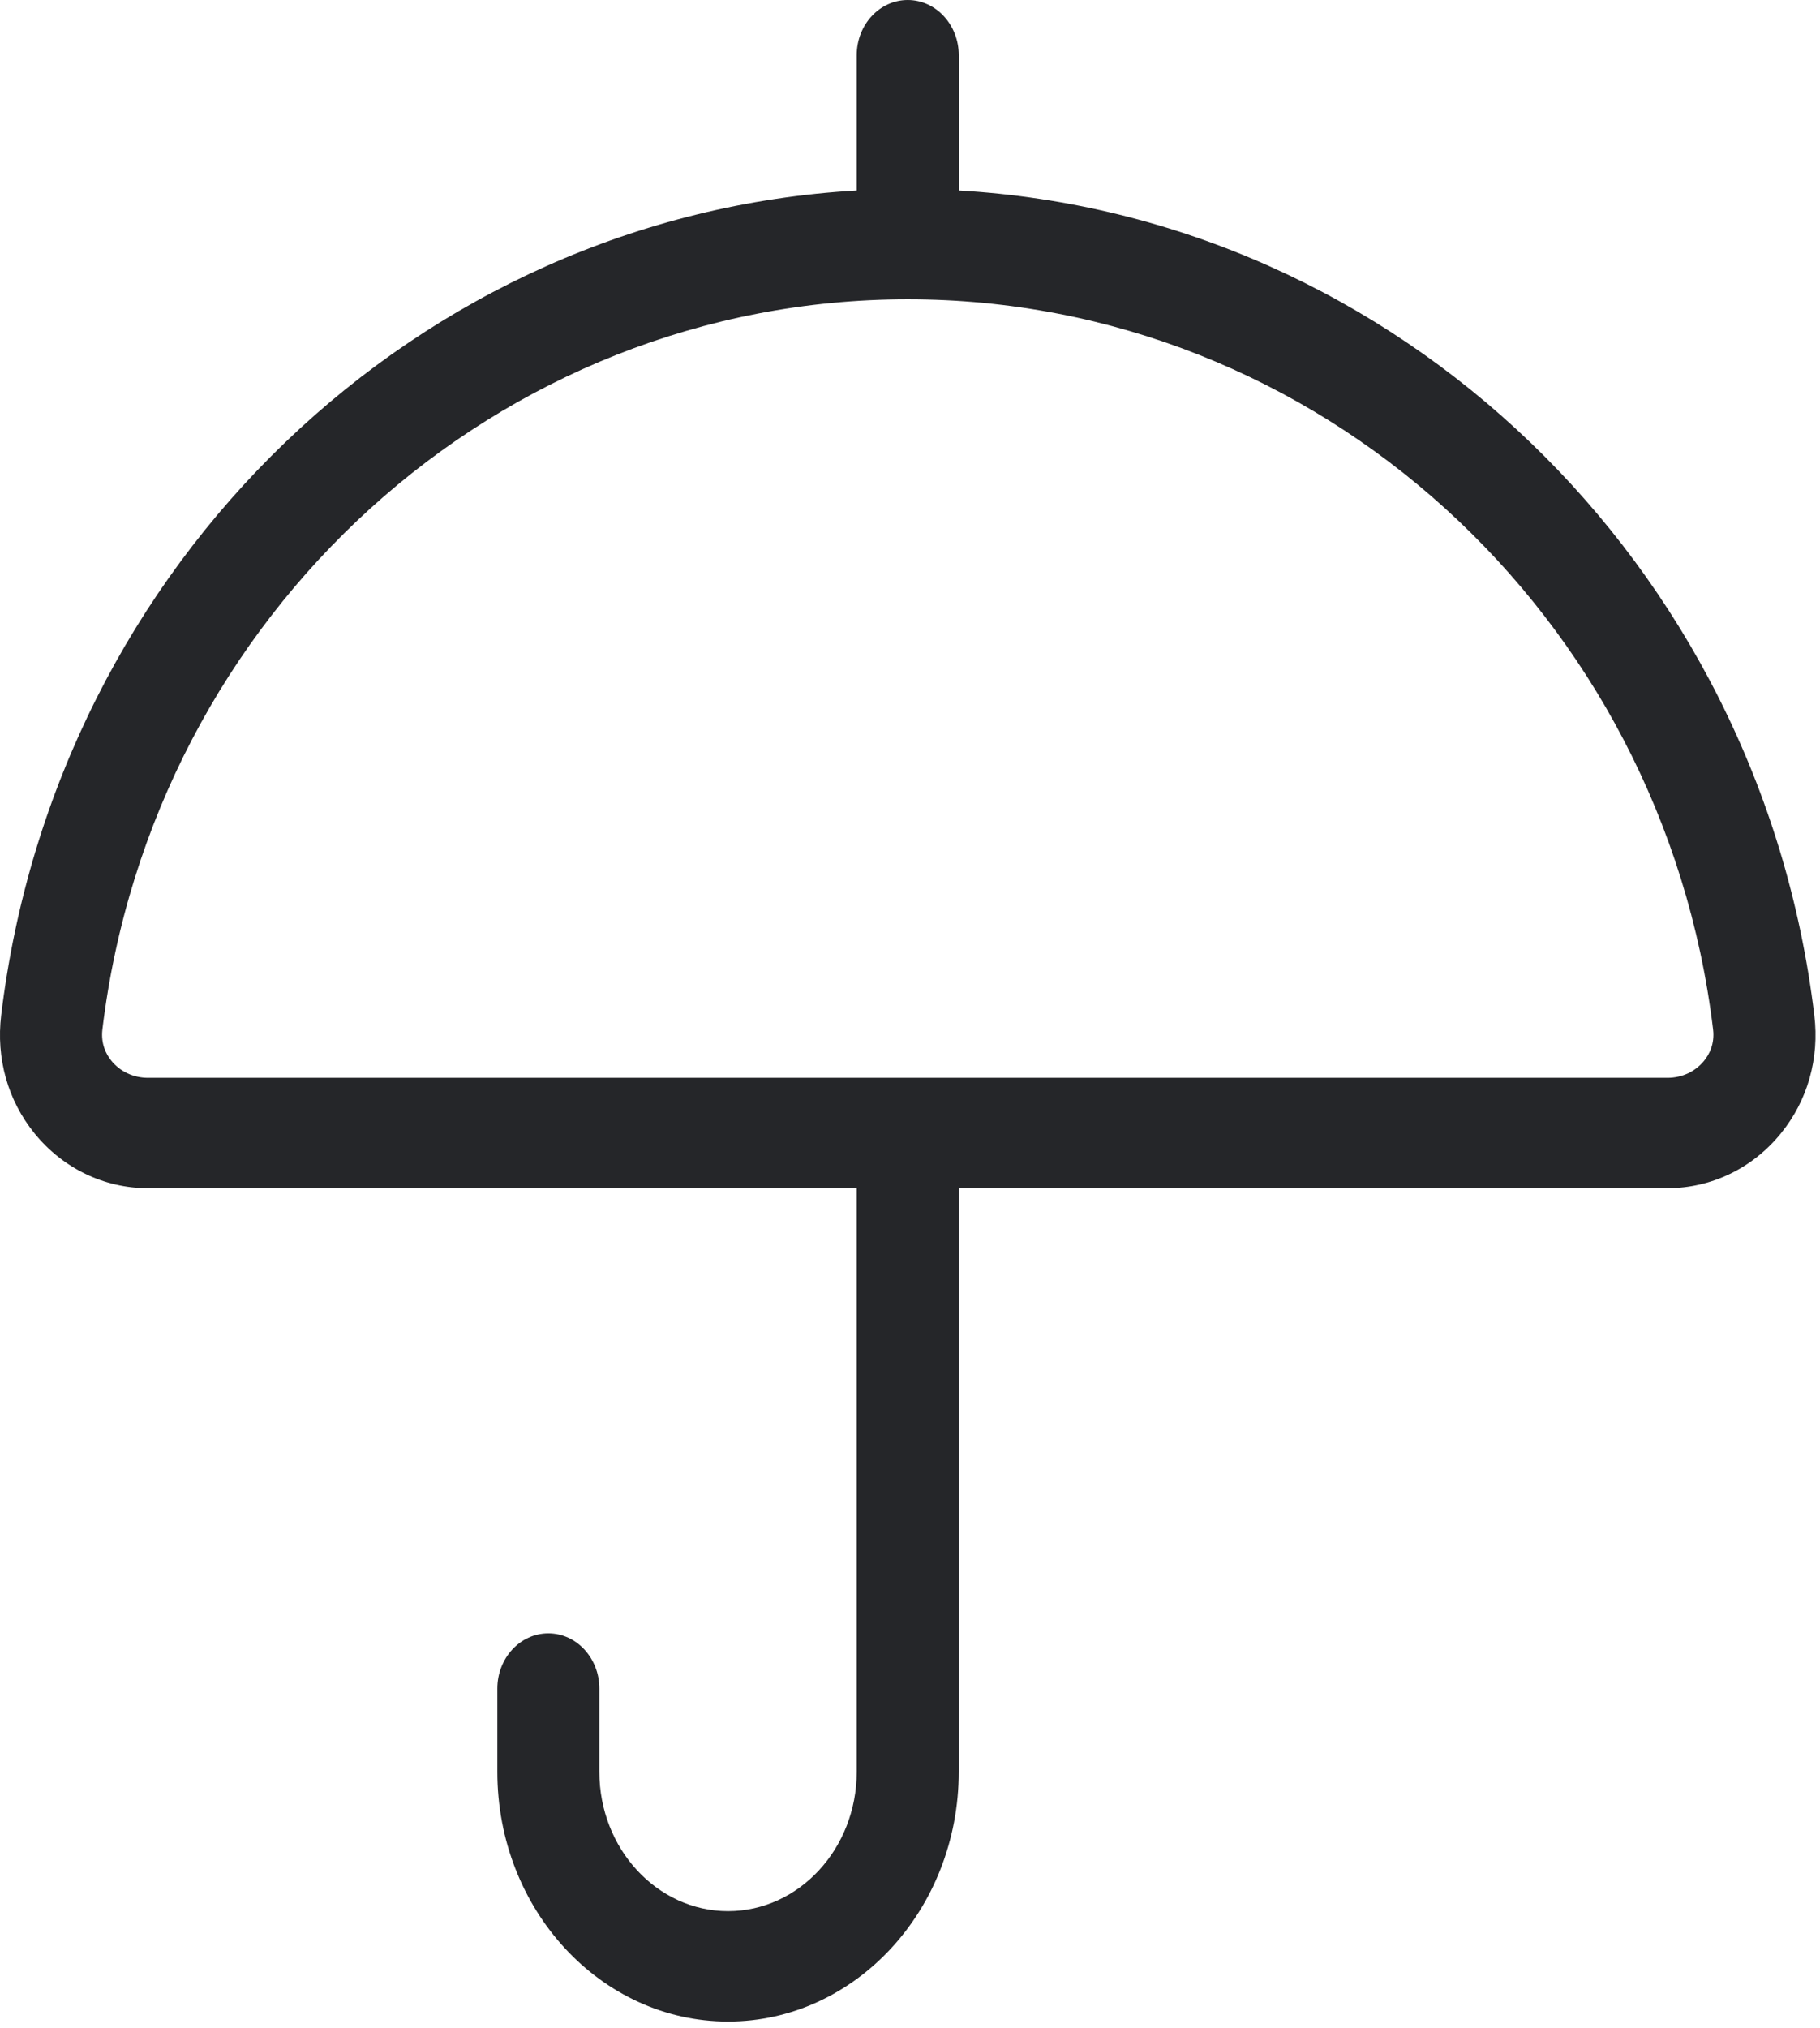 <svg width="79" height="88" viewBox="0 0 79 88" fill="none" xmlns="http://www.w3.org/2000/svg">
<path d="M78.752 44.05C76.378 24.37 60.607 9.357 41.617 8.267V2.396C41.617 1.073 40.625 0 39.402 0C38.179 0 37.187 1.073 37.187 2.396V8.267C18.198 9.358 2.427 24.37 0.052 44.05C-0.175 45.932 0.34 47.757 1.503 49.189C2.728 50.697 4.519 51.563 6.417 51.563H37.187V76.891C37.187 80.223 34.681 82.935 31.601 82.935C28.521 82.935 26.016 80.223 26.016 76.891V73.276C26.016 71.954 25.024 70.88 23.801 70.88C22.579 70.88 21.588 71.954 21.588 73.276V76.891C21.588 82.867 26.079 87.726 31.601 87.726C37.124 87.726 41.616 82.867 41.616 76.891V51.562H72.385C74.283 51.562 76.075 50.696 77.299 49.188C78.465 47.757 78.979 45.932 78.752 44.05ZM73.971 46.03C73.589 46.501 73.011 46.773 72.385 46.773H6.418C5.794 46.773 5.215 46.503 4.833 46.03C4.614 45.76 4.369 45.305 4.445 44.67C6.625 26.608 21.652 12.988 39.402 12.988C57.152 12.988 72.18 26.608 74.359 44.67C74.436 45.305 74.191 45.757 73.971 46.03Z" fill="#252629"/>
</svg>
